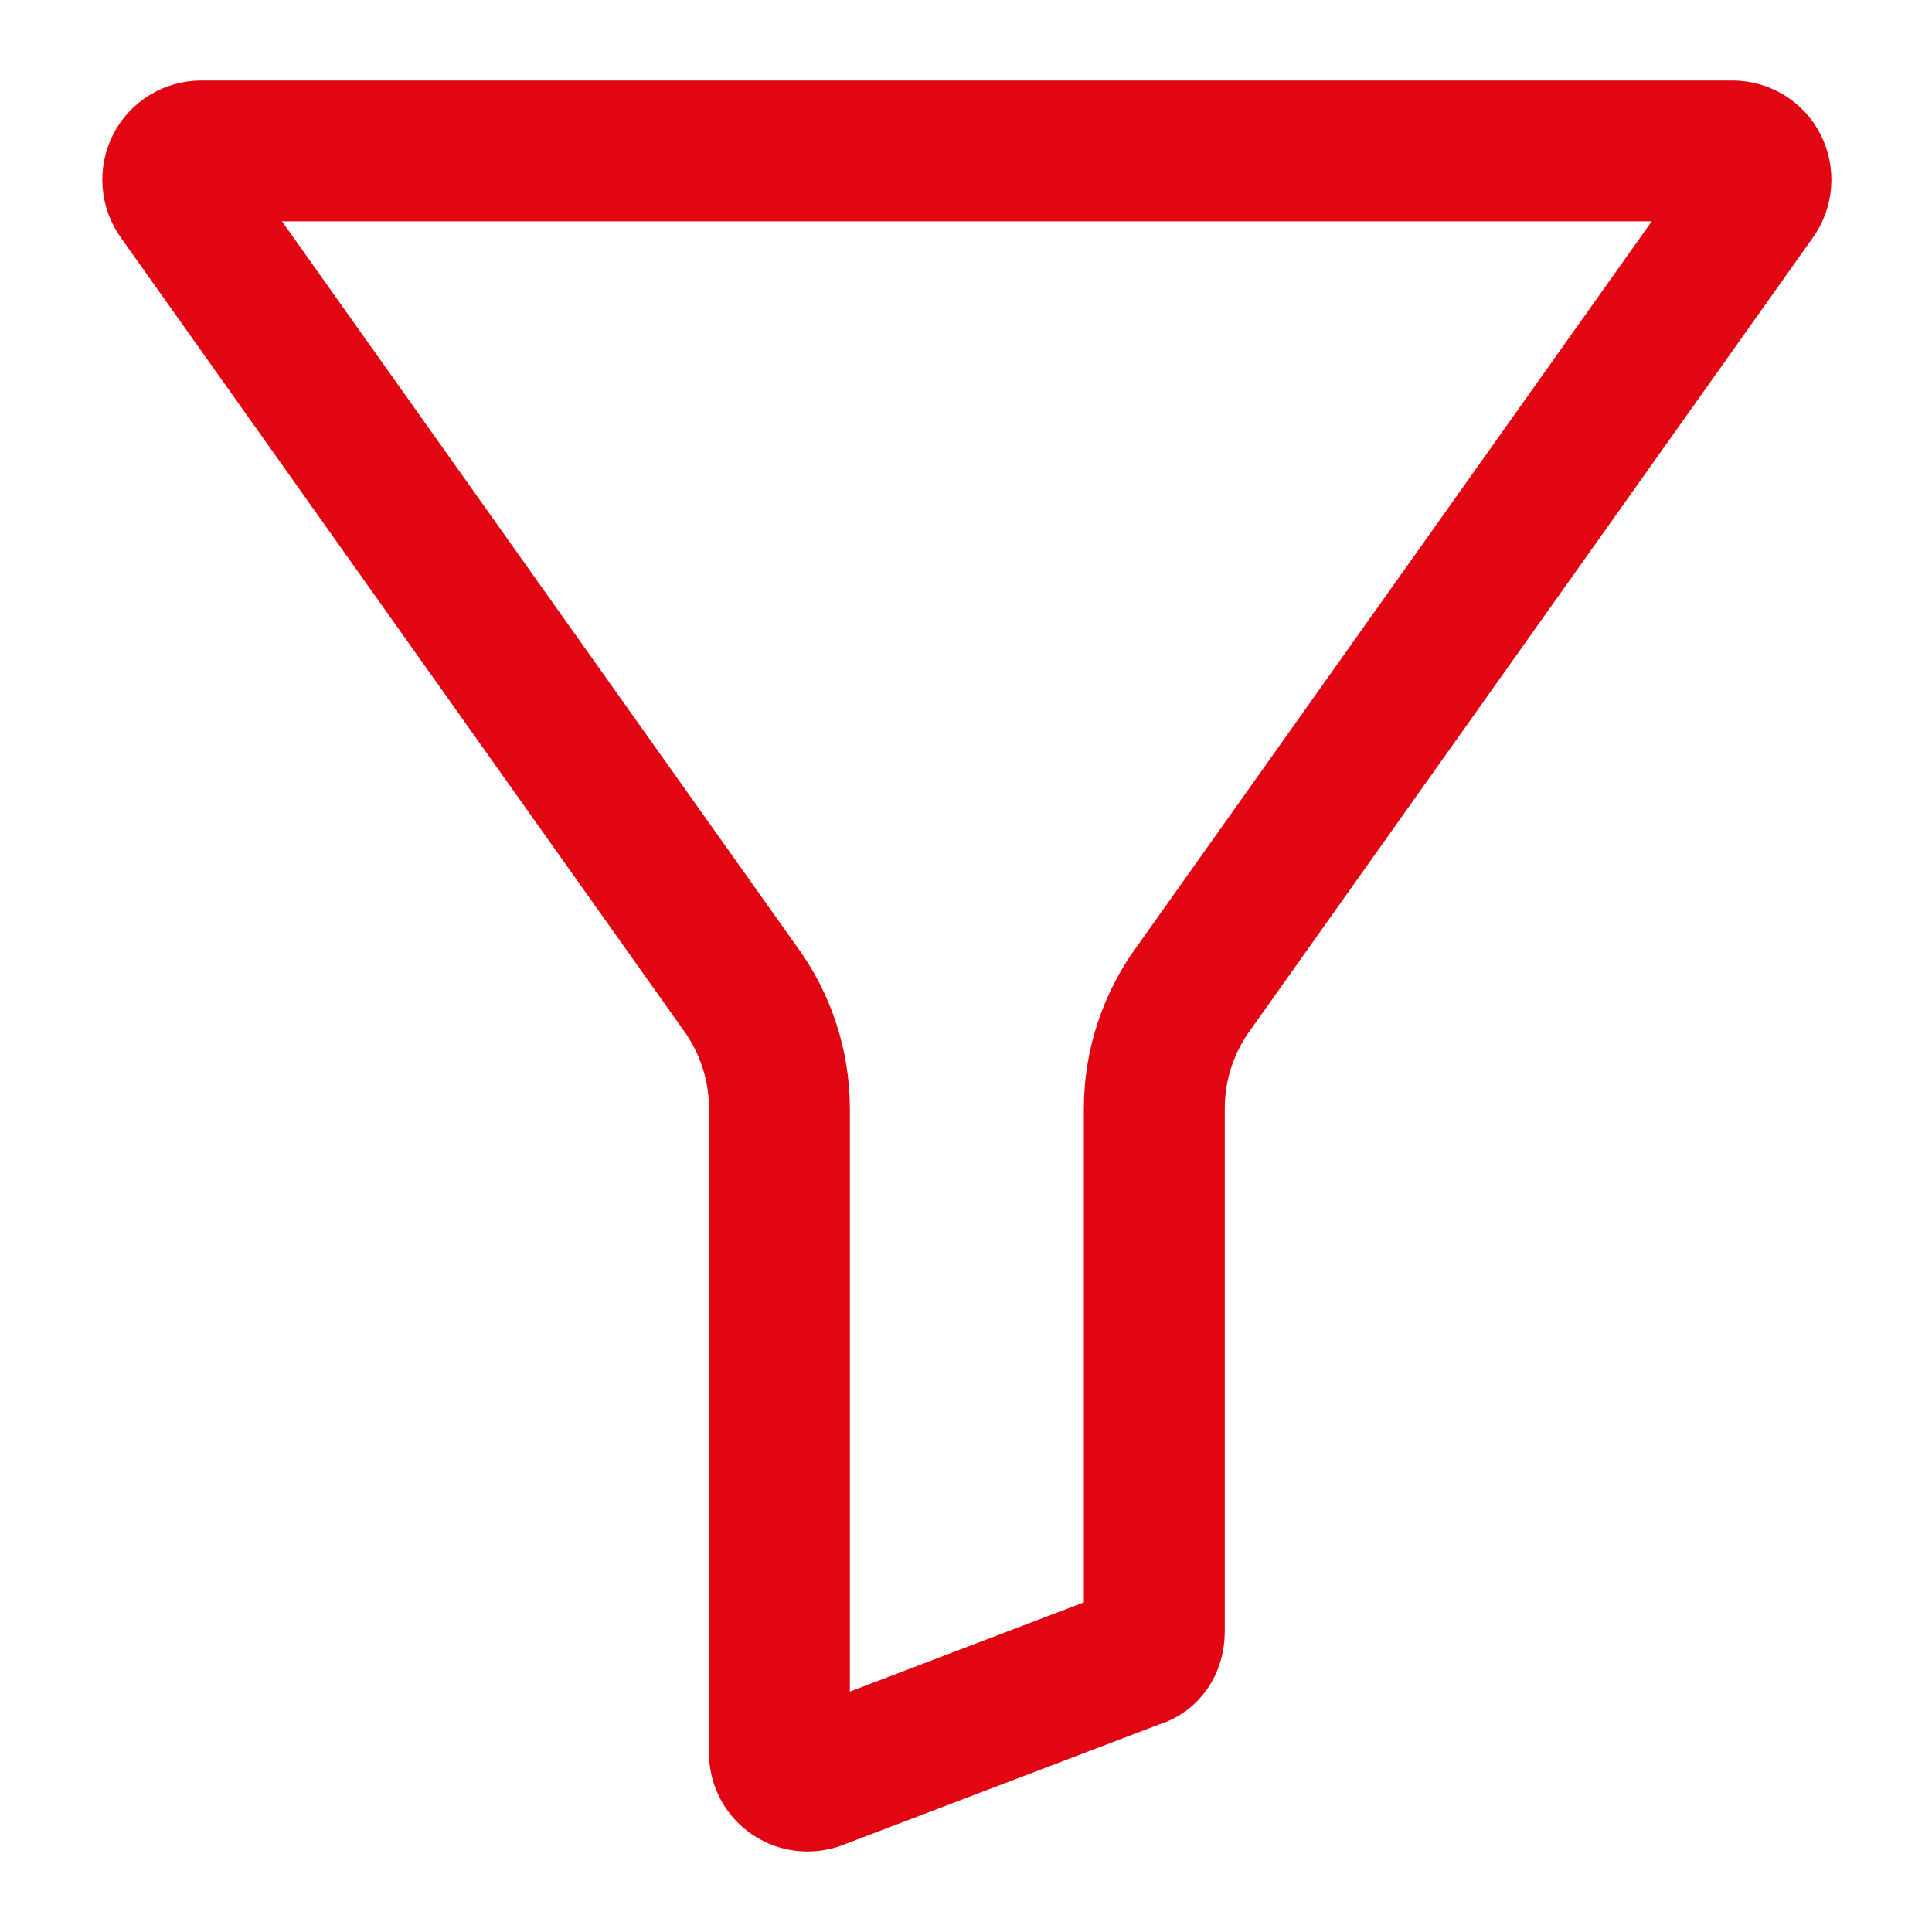 <svg width="18" height="18" viewBox="0 0 18 18" fill="none" xmlns="http://www.w3.org/2000/svg">
<path d="M16.14 1H1.875C1.624 1 1.393 1.14 1.278 1.364C1.162 1.591 1.182 1.864 1.331 2.071L6.557 9.433C6.559 9.435 6.561 9.438 6.562 9.44C6.752 9.697 6.855 10.007 6.856 10.326V16.328C6.854 16.506 6.924 16.677 7.05 16.803C7.175 16.929 7.345 17 7.523 17C7.613 17 7.703 16.982 7.786 16.947L10.723 15.828C10.986 15.747 11.161 15.499 11.161 15.2V10.326C11.161 10.007 11.264 9.697 11.454 9.44C11.455 9.438 11.457 9.435 11.459 9.433L16.685 2.071C16.834 1.864 16.854 1.591 16.738 1.364C16.623 1.14 16.392 1 16.14 1ZM10.799 8.959C10.507 9.355 10.349 9.834 10.348 10.326V15.101L7.668 16.123V10.326C7.667 9.834 7.509 9.355 7.217 8.959L2.143 1.812H15.873L10.799 8.959Z" fill="#E20613" stroke="#E20613" stroke-width="0.5"/>
</svg>
